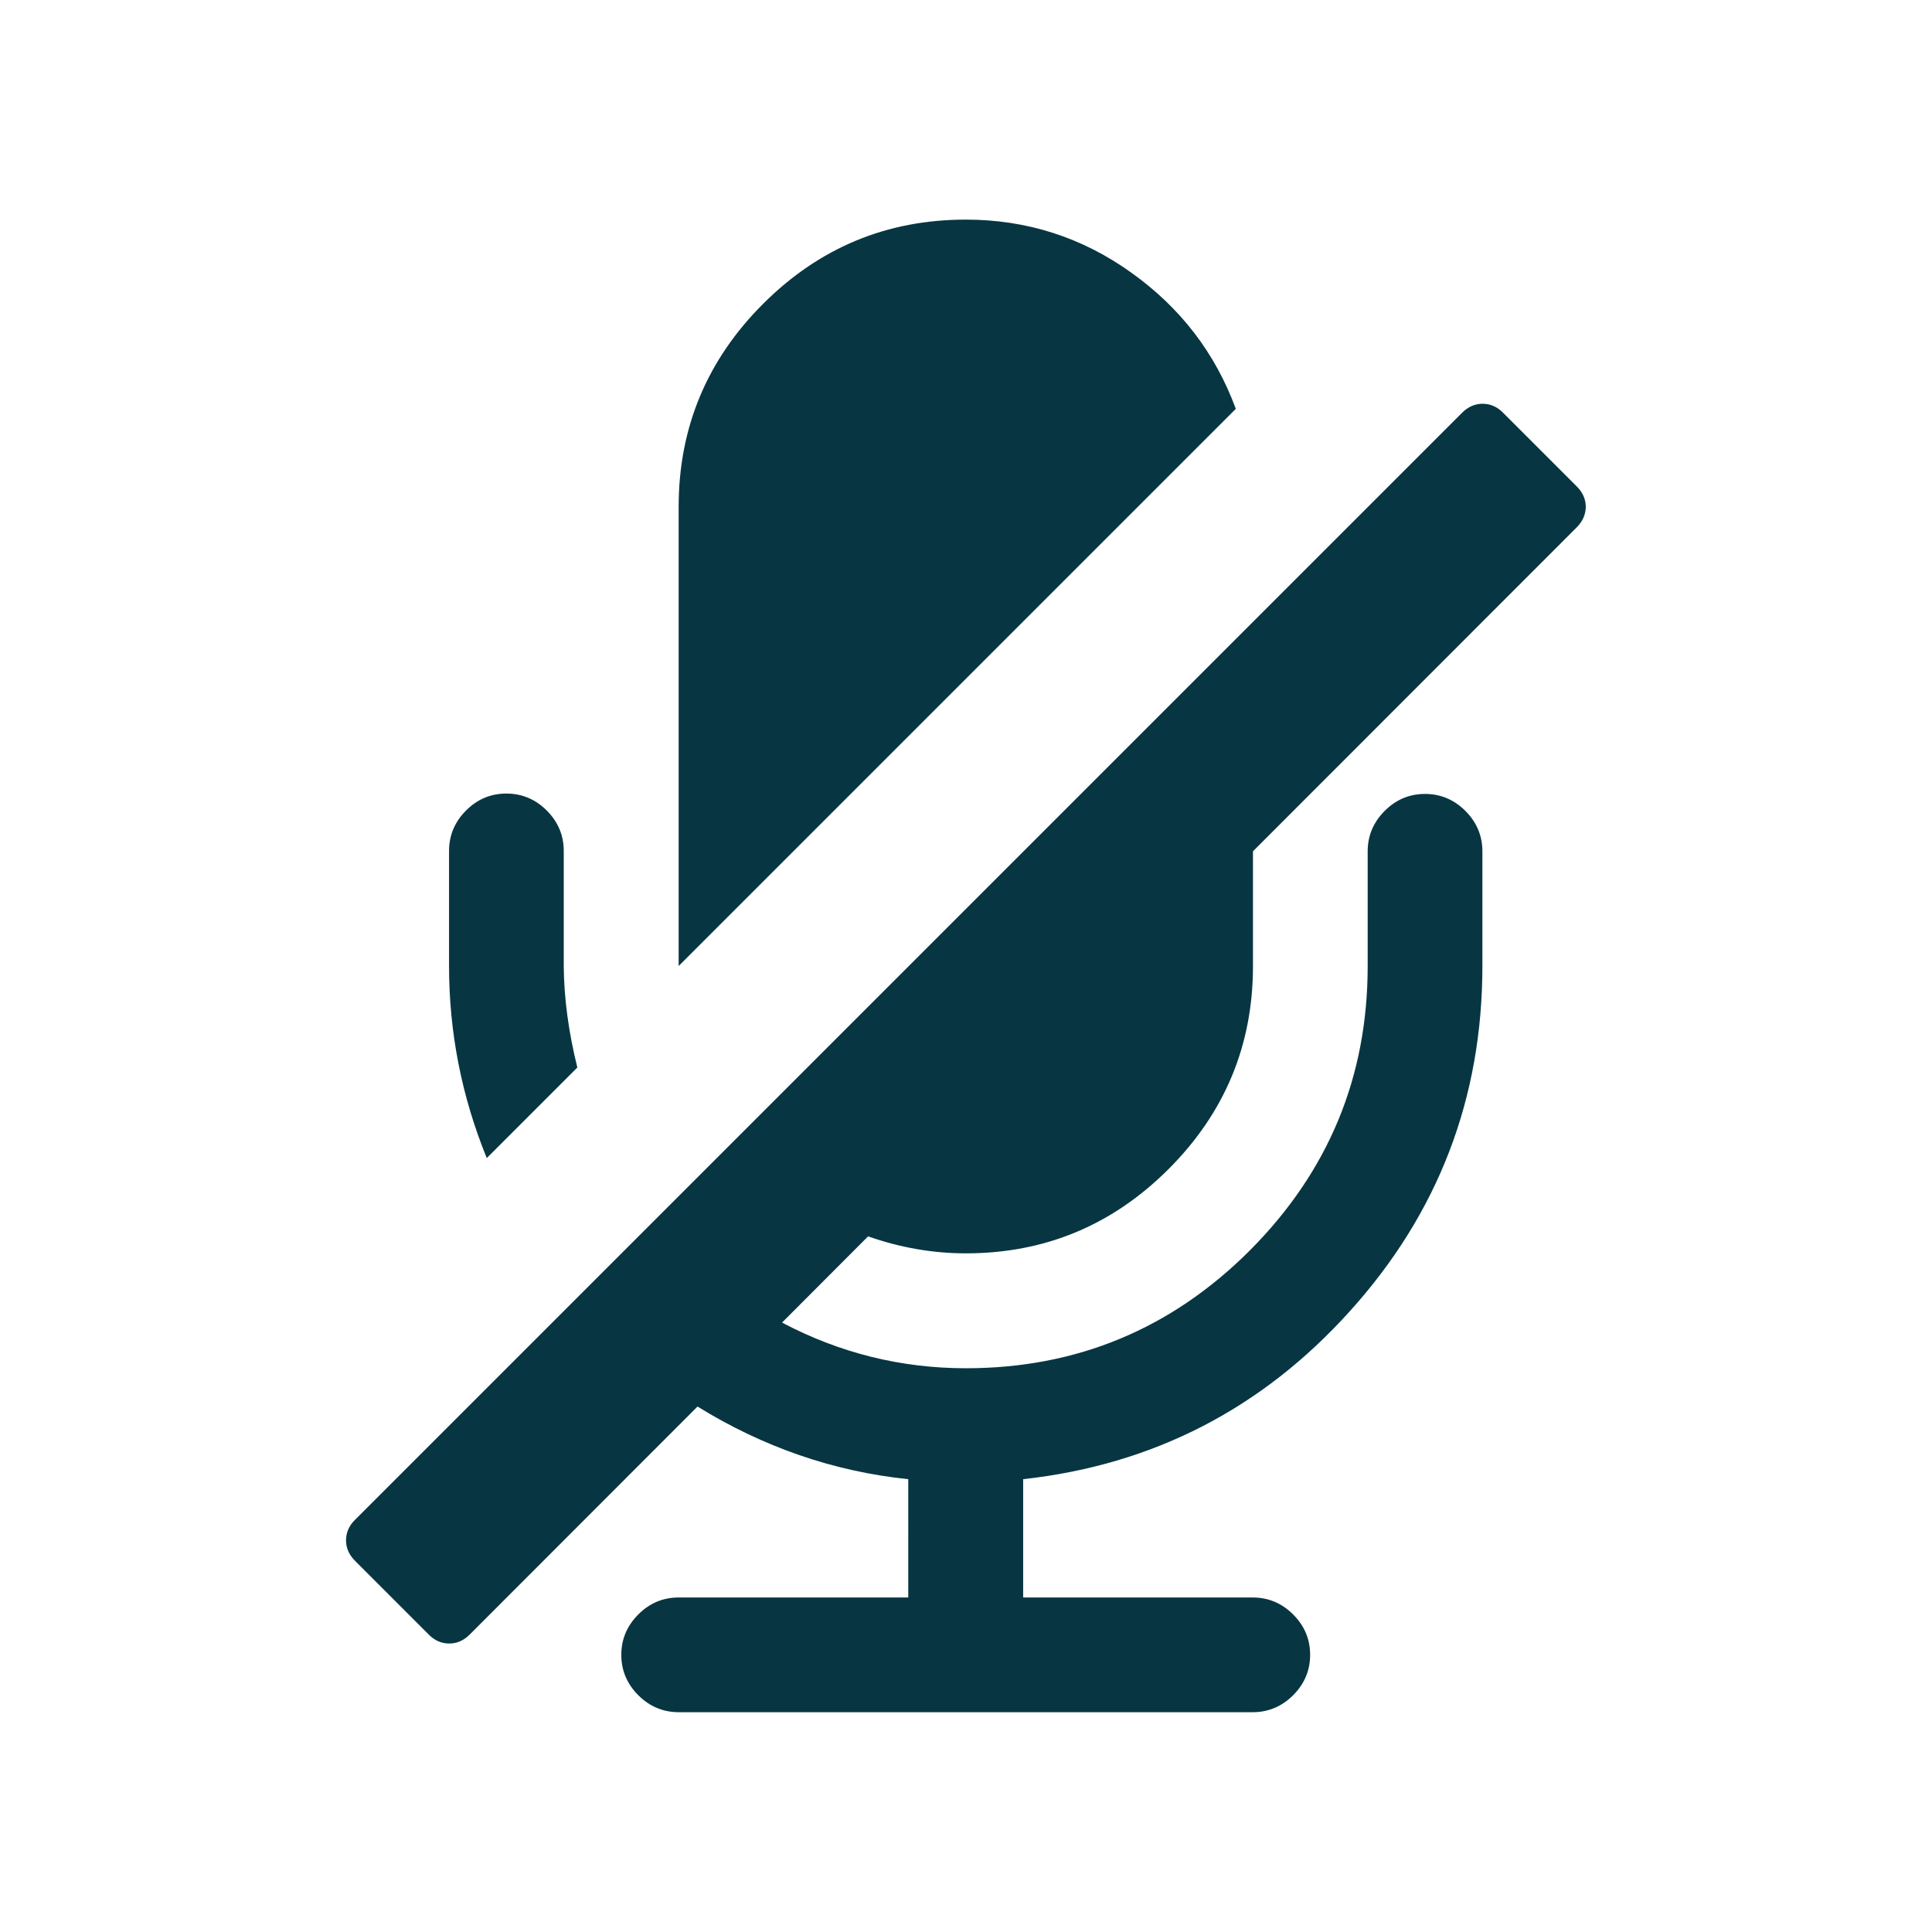 <svg class="svg-icon" style="width: 1em; height: 1em;vertical-align: middle;fill:#073642;overflow: hidden;" viewBox="0 0 1024 1024" version="1.1" xmlns="http://www.w3.org/2000/svg"><path d="M835.7 279.5L664.1 451.2v60.9c0 41.8-14.9 77.7-44.7 107.5-29.8 29.8-65.6 44.7-107.5 44.7-17.4 0-34.7-3-51.8-9L414.5 701c30.7 16.2 63.2 24.2 97.5 24.2 58.6 0 108.8-20.8 150.5-62.5 41.6-41.8 62.4-91.9 62.4-150.6v-60.9c0-8.2 3-15.4 9-21.4s13.1-9 21.4-9c8.2 0 15.4 3 21.4 9s9 13.2 9 21.4V512c0 70.1-23.4 131-70.1 182.8-46.7 51.9-104.5 81.6-173.3 89.2v62.7H664c8.2 0 15.4 3 21.4 9s9 13.1 9 21.4c0 8.2-3 15.4-9 21.4s-13.2 9-21.4 9H359.7c-8.2 0-15.4-3-21.4-9s-9-13.2-9-21.4 3-15.4 9-21.4 13.1-9 21.4-9h121.7V784c-39.6-4.1-76.9-17-111.7-38.5L249 866.3c-3.2 3.2-6.8 4.8-10.9 4.8-4.1 0-7.8-1.6-10.9-4.8l-39-39c-3.2-3.2-4.8-6.8-4.8-10.9 0-4.1 1.6-7.8 4.8-10.9l586.7-586.7c3.2-3.2 6.8-4.8 10.9-4.8 4.1 0 7.8 1.6 10.9 4.8l39 39c3.2 3.2 4.8 6.8 4.8 10.9-0.1 4-1.6 7.6-4.8 10.8zM306 565.8l-48 48c-13.3-32.6-20-66.6-20-101.8v-61c0-8.2 3-15.4 9-21.4s13.1-9 21.4-9c8.2 0 15.4 3 21.4 9s9 13.2 9 21.4v60.9c0.1 16.9 2.5 34.9 7.2 53.9z m349-349.1L359.7 512V268.6c0-41.8 14.9-77.7 44.7-107.5 29.8-29.8 65.6-44.7 107.5-44.7 32.3 0 61.6 9.4 87.7 28.1 26.2 18.7 44.6 42.8 55.4 72.2z"  /></svg>
